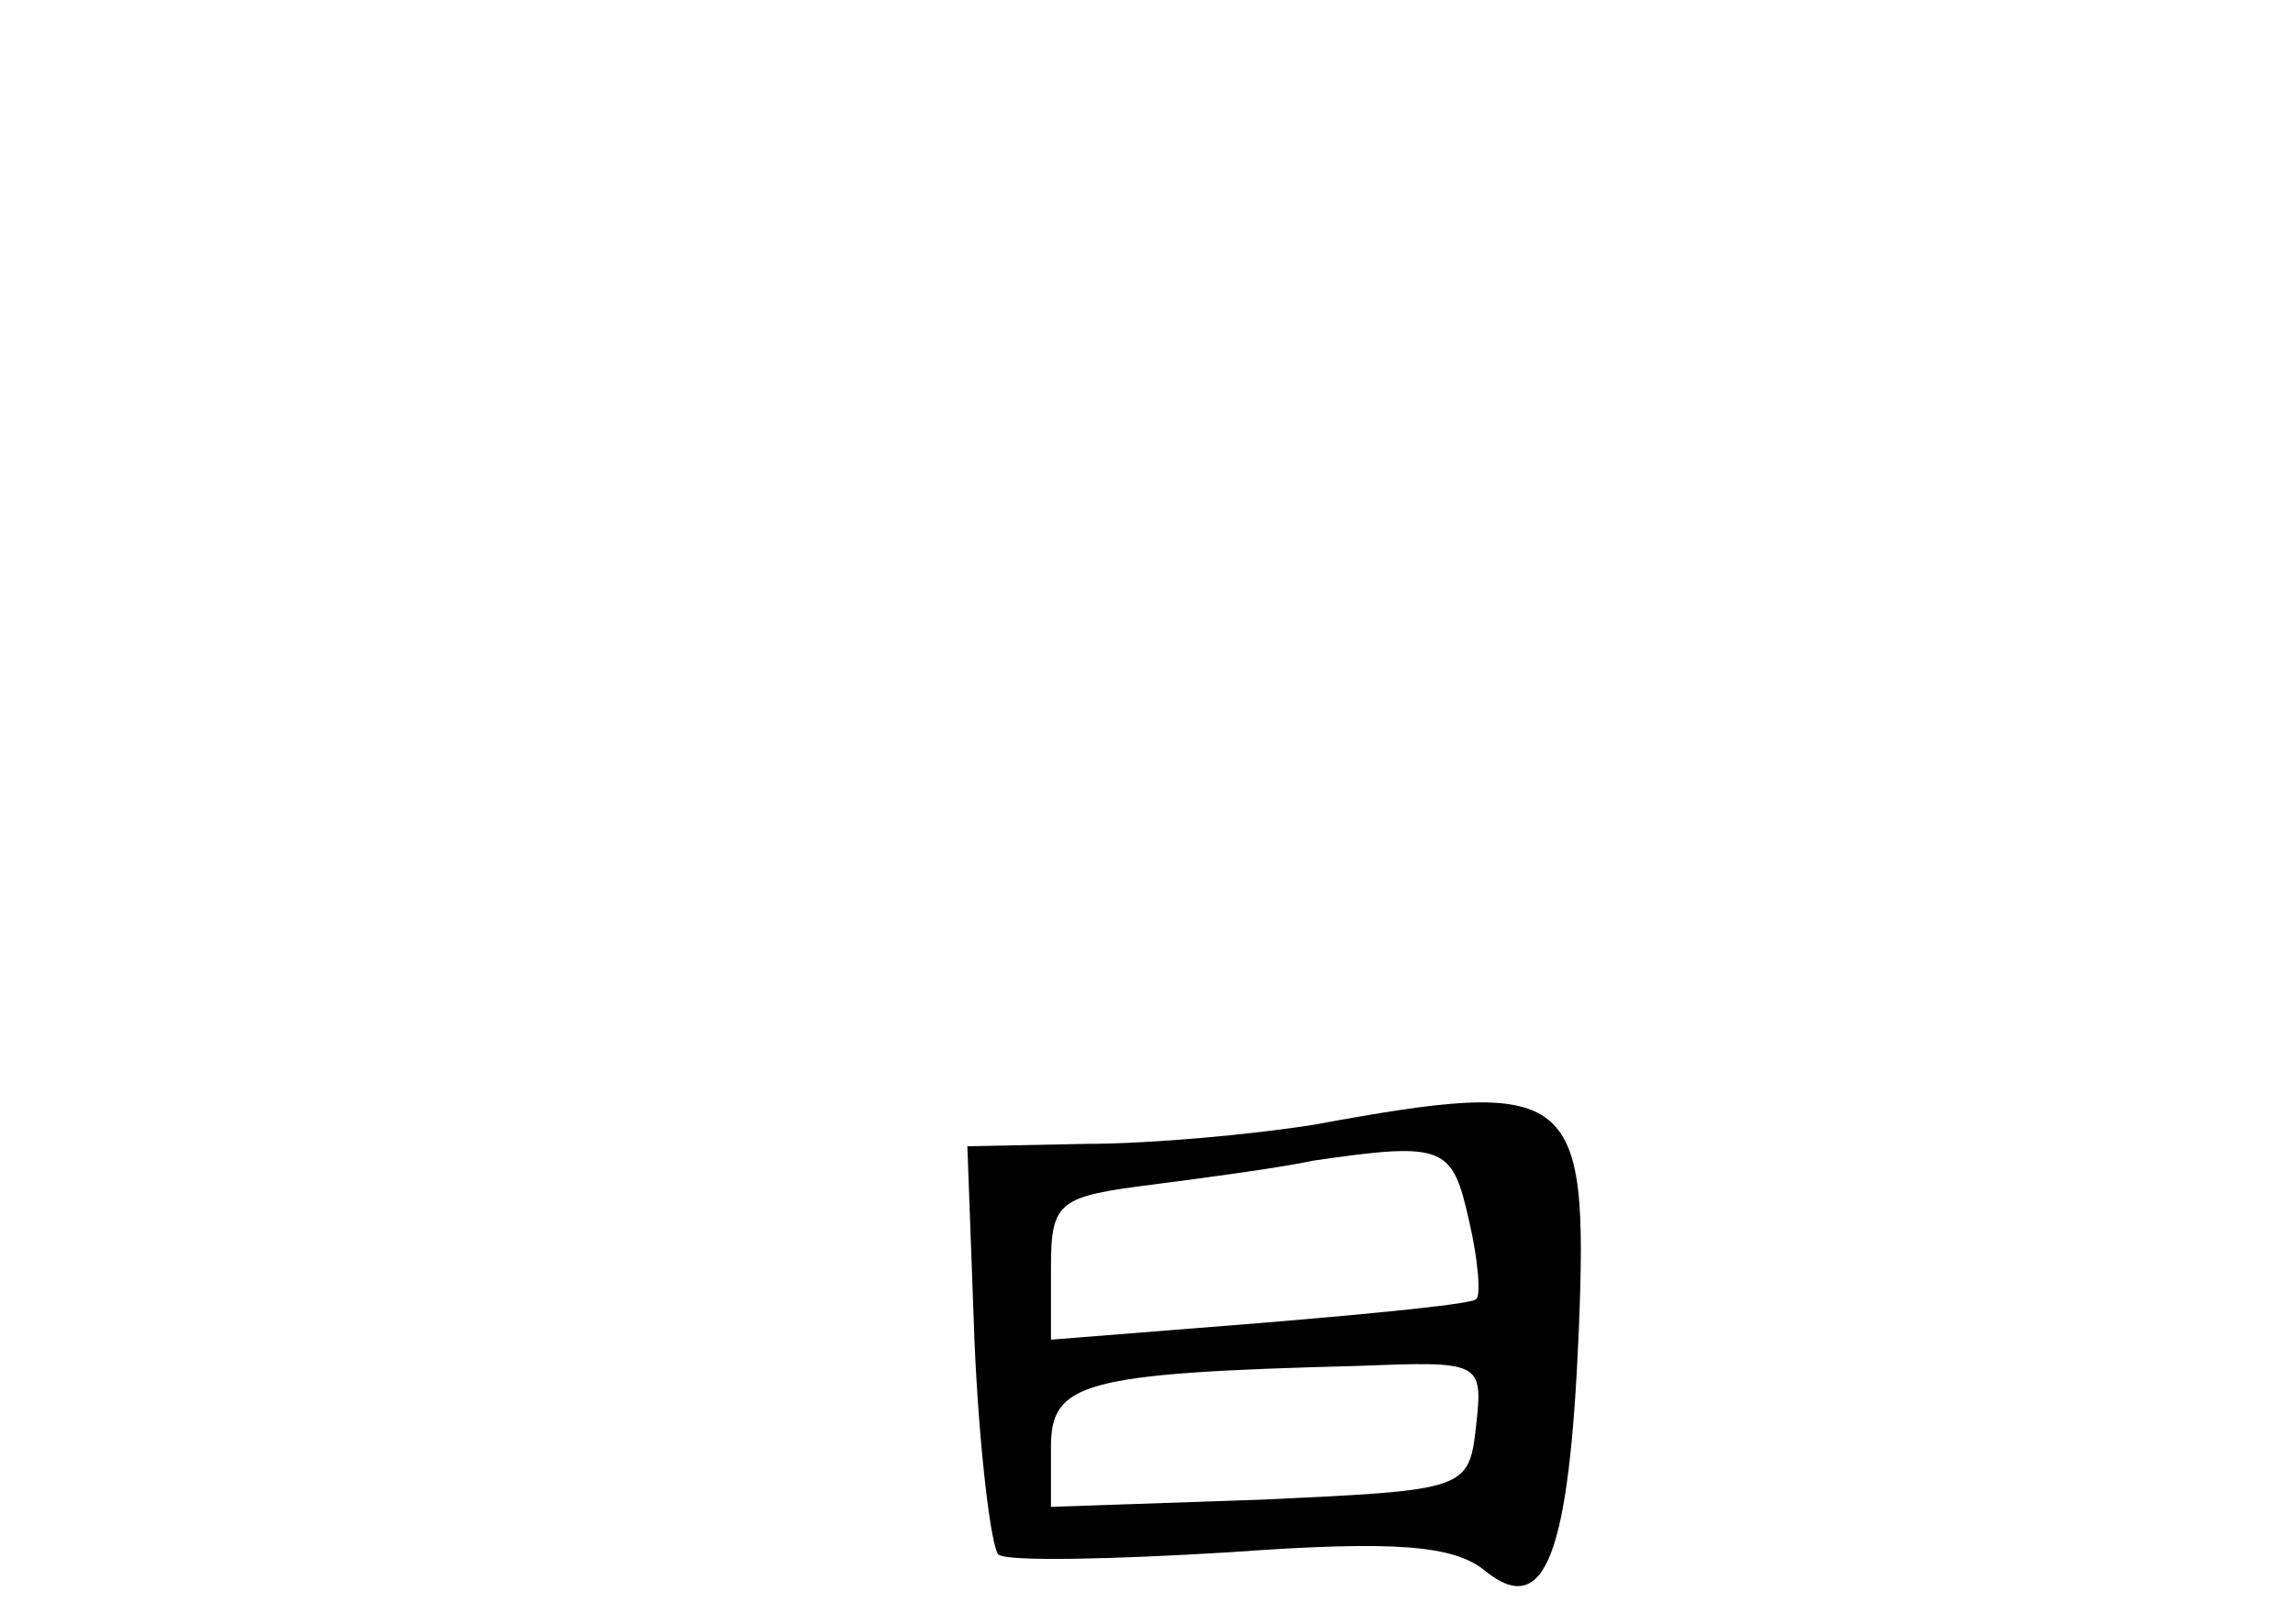 <?xml version="1.0" standalone="no"?>
<!DOCTYPE svg PUBLIC "-//W3C//DTD SVG 20010904//EN"
 "http://www.w3.org/TR/2001/REC-SVG-20010904/DTD/svg10.dtd">
<svg version="1.0" xmlns="http://www.w3.org/2000/svg"
 width="96pt" height="68pt" viewBox="0 0 96 68"
 preserveAspectRatio="xMidYMid meet">
<g transform="translate(0,68) scale(0.1,-0.1)"
fill="#000000" stroke="none">
<path d="M550 209 c-25 -4 -68 -8 -95 -8 l-50 -1 3 -82 c2 -46 7 -86 10 -89 4
-3 48 -2 97 1 69 5 94 3 107 -8 25 -20 35 7 39 101 4 101 -2 106 -111 86z m65
-40 c4 -17 5 -32 3 -33 -1 -2 -42 -6 -90 -10 l-88 -7 0 30 c0 28 3 30 43 35
23 3 53 7 67 10 55 8 58 6 65 -25z m3 -86 c-3 -27 -4 -27 -90 -31 l-88 -3 0
25 c0 27 13 31 128 34 52 2 53 2 50 -25z"/>
</g>
</svg>
